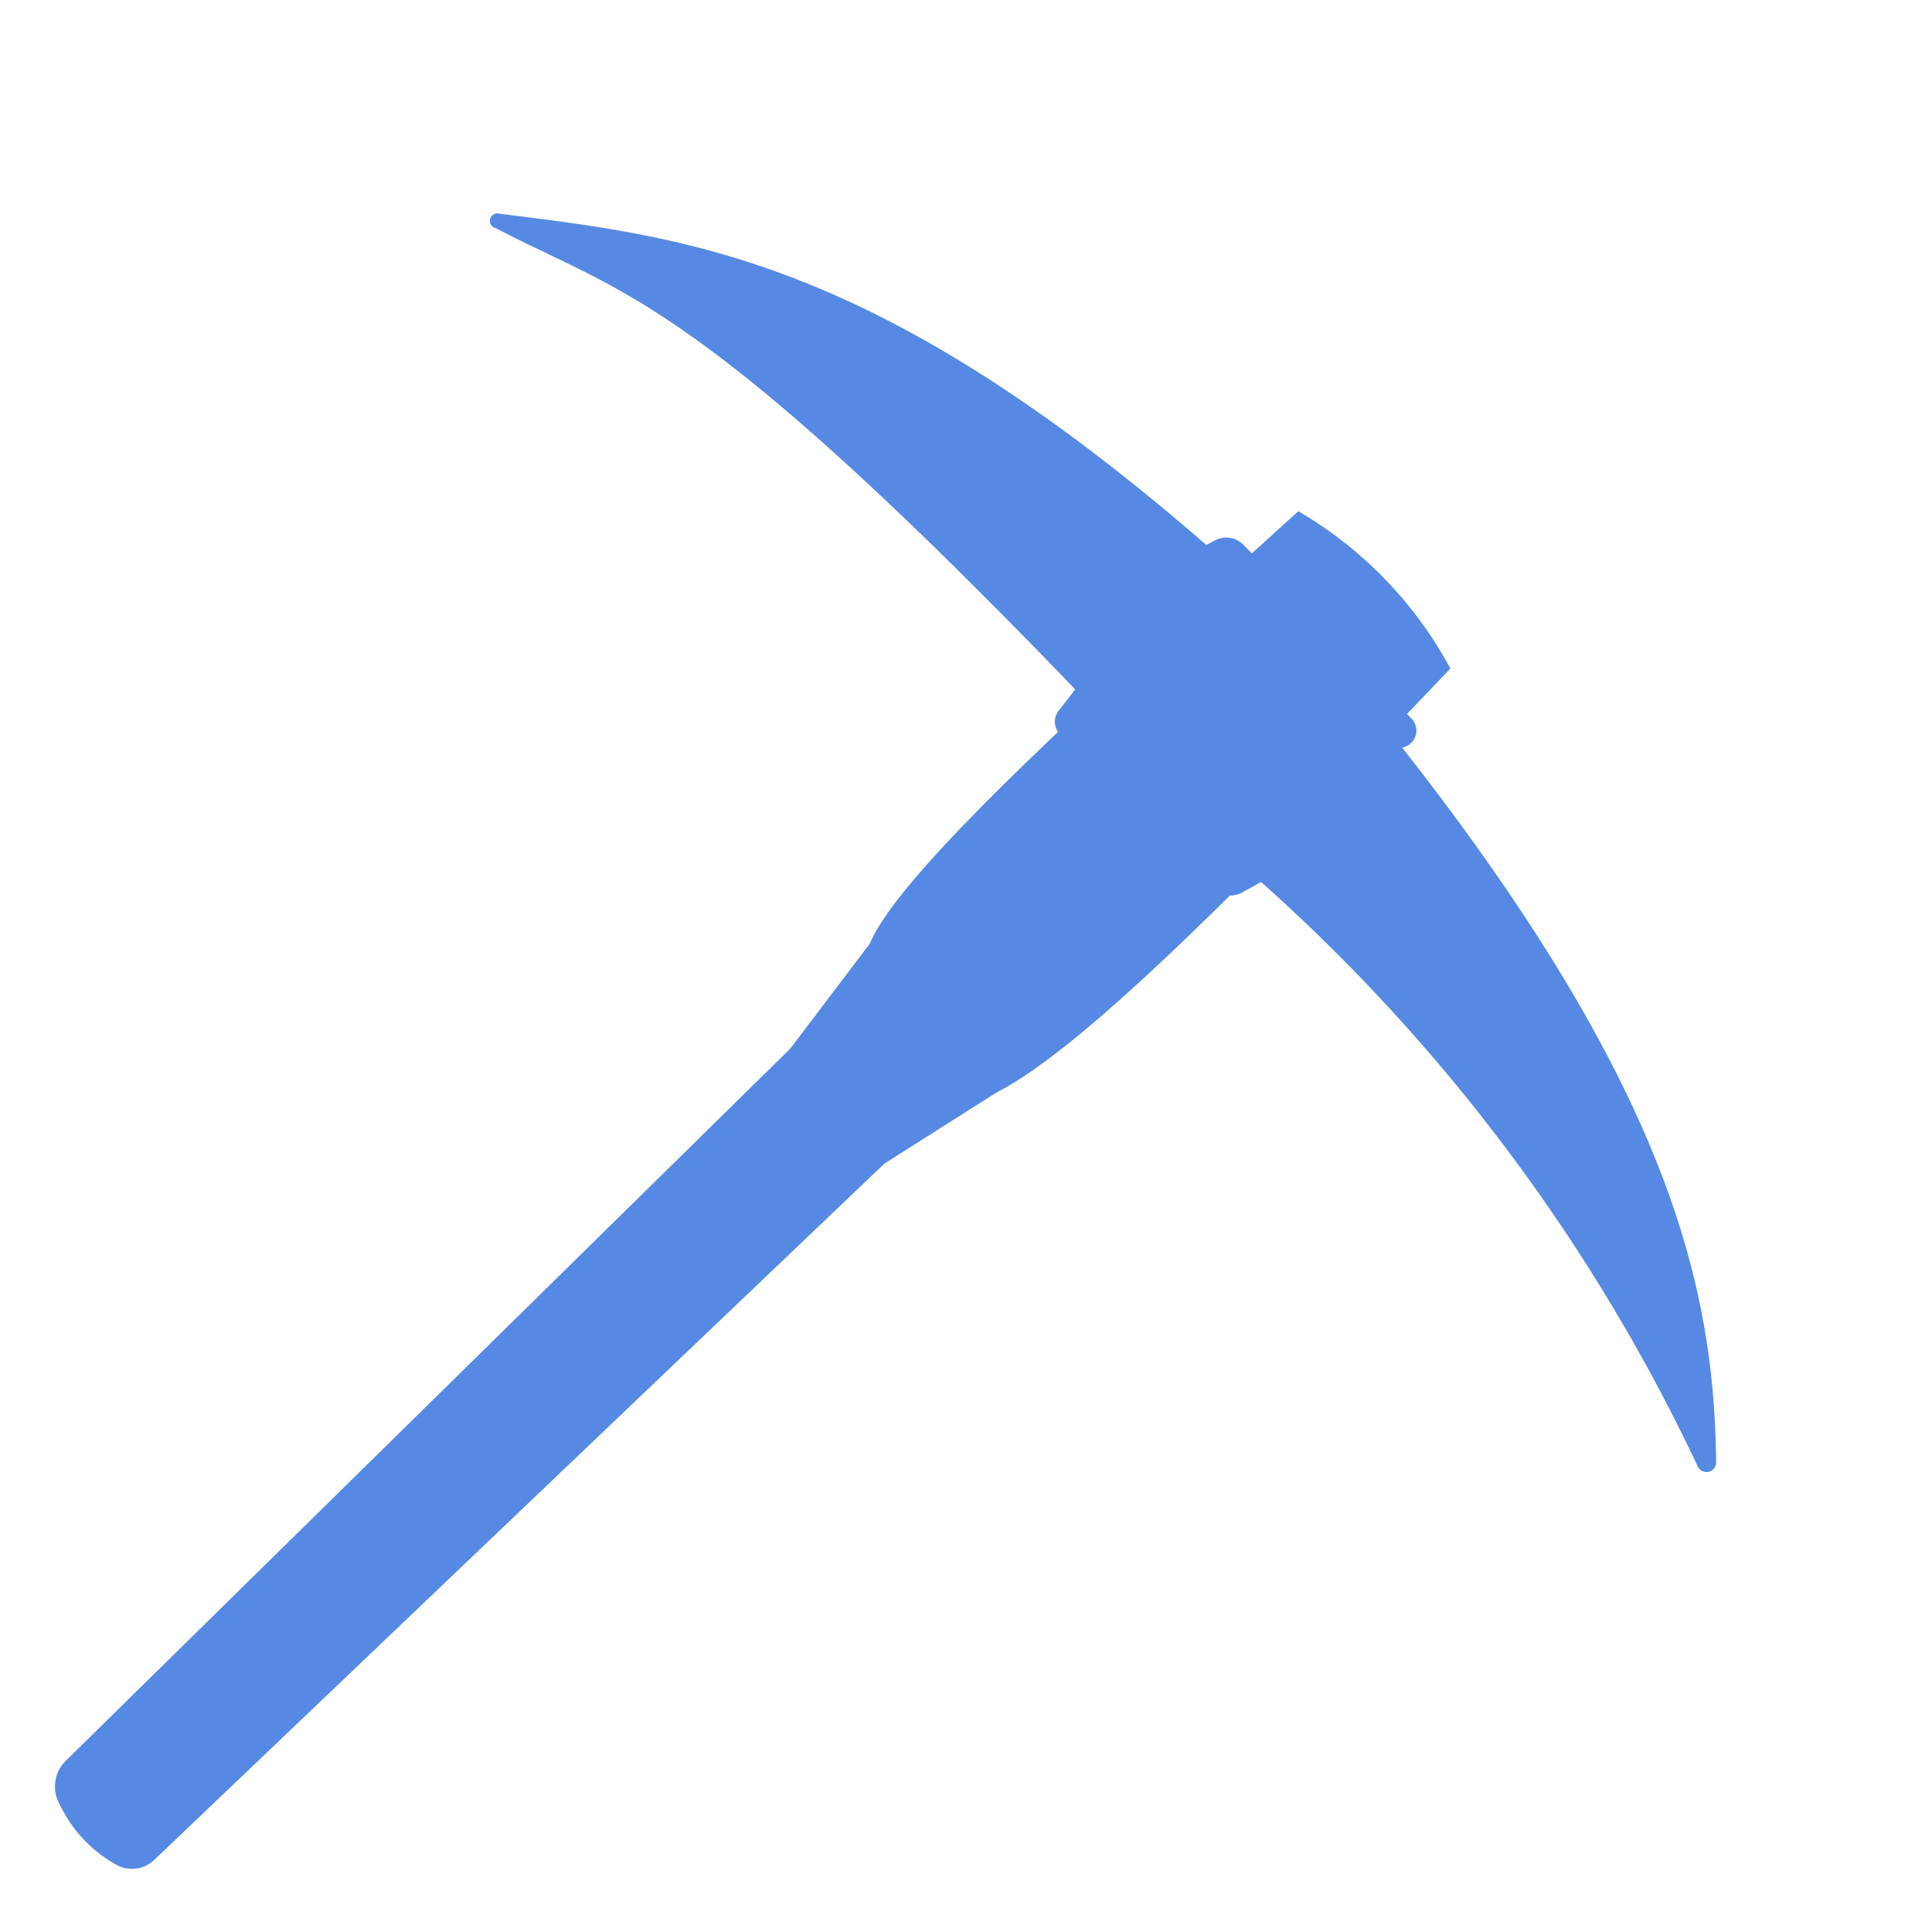<svg xmlns="http://www.w3.org/2000/svg" width="26.692" height="26.585" viewBox="0 0 26.692 26.585">
  <g id="Layer_2" data-name="Layer 2" transform="matrix(0.695, 0.719, -0.719, 0.695, 10.661, -0.765)">
    <g id="Layer_1" data-name="Layer 1" transform="translate(0.023 0.001)">
      <path id="Caminho_1599" data-name="Caminho 1599" d="M113.739.21a5.575,5.575,0,0,1,3.023,0c.149,3.621.279,7.184-.145,8.576l-.371,1.8-.093,13.954a.446.446,0,0,1-.317.41,1.861,1.861,0,0,1-1.133-.015.5.5,0,0,1-.384-.46L114.2,10.419l-.279-1.8C113.479,7.6,113.628,3.816,113.739.21Z" transform="translate(-103.076 -0.001)" fill="#5689e3"/>
      <path id="Caminho_1600" data-name="Caminho 1600" d="M.158,15.979c1.857-.611,2.557-1.349,10.156-1.329l.053.371a.243.243,0,0,0,.308.2,5.931,5.931,0,0,1,2.872-.042.33.33,0,0,0,.387-.236l.078-.29a25.212,25.212,0,0,1,10,1.275.133.133,0,0,0,.136-.221C22.41,14.061,20,12.577,14.033,11.961l.014-.027a.238.238,0,0,0-.213-.344H10.492a.329.329,0,0,0-.314.234l-.041.137C4.124,12.483,2.113,14.146.061,15.8a.1.1,0,0,0,.1.181Z" transform="translate(-0.023 -10.514)" fill="#5689e3"/>
      <line id="Linha_126" data-name="Linha 126" x2="0.186" y2="2.693" transform="translate(10.106 1.444)"/>
      <line id="Linha_127" data-name="Linha 127" y1="2.693" x2="0.016" transform="translate(13.99 1.444)"/>
    </g>
  </g>
</svg>
